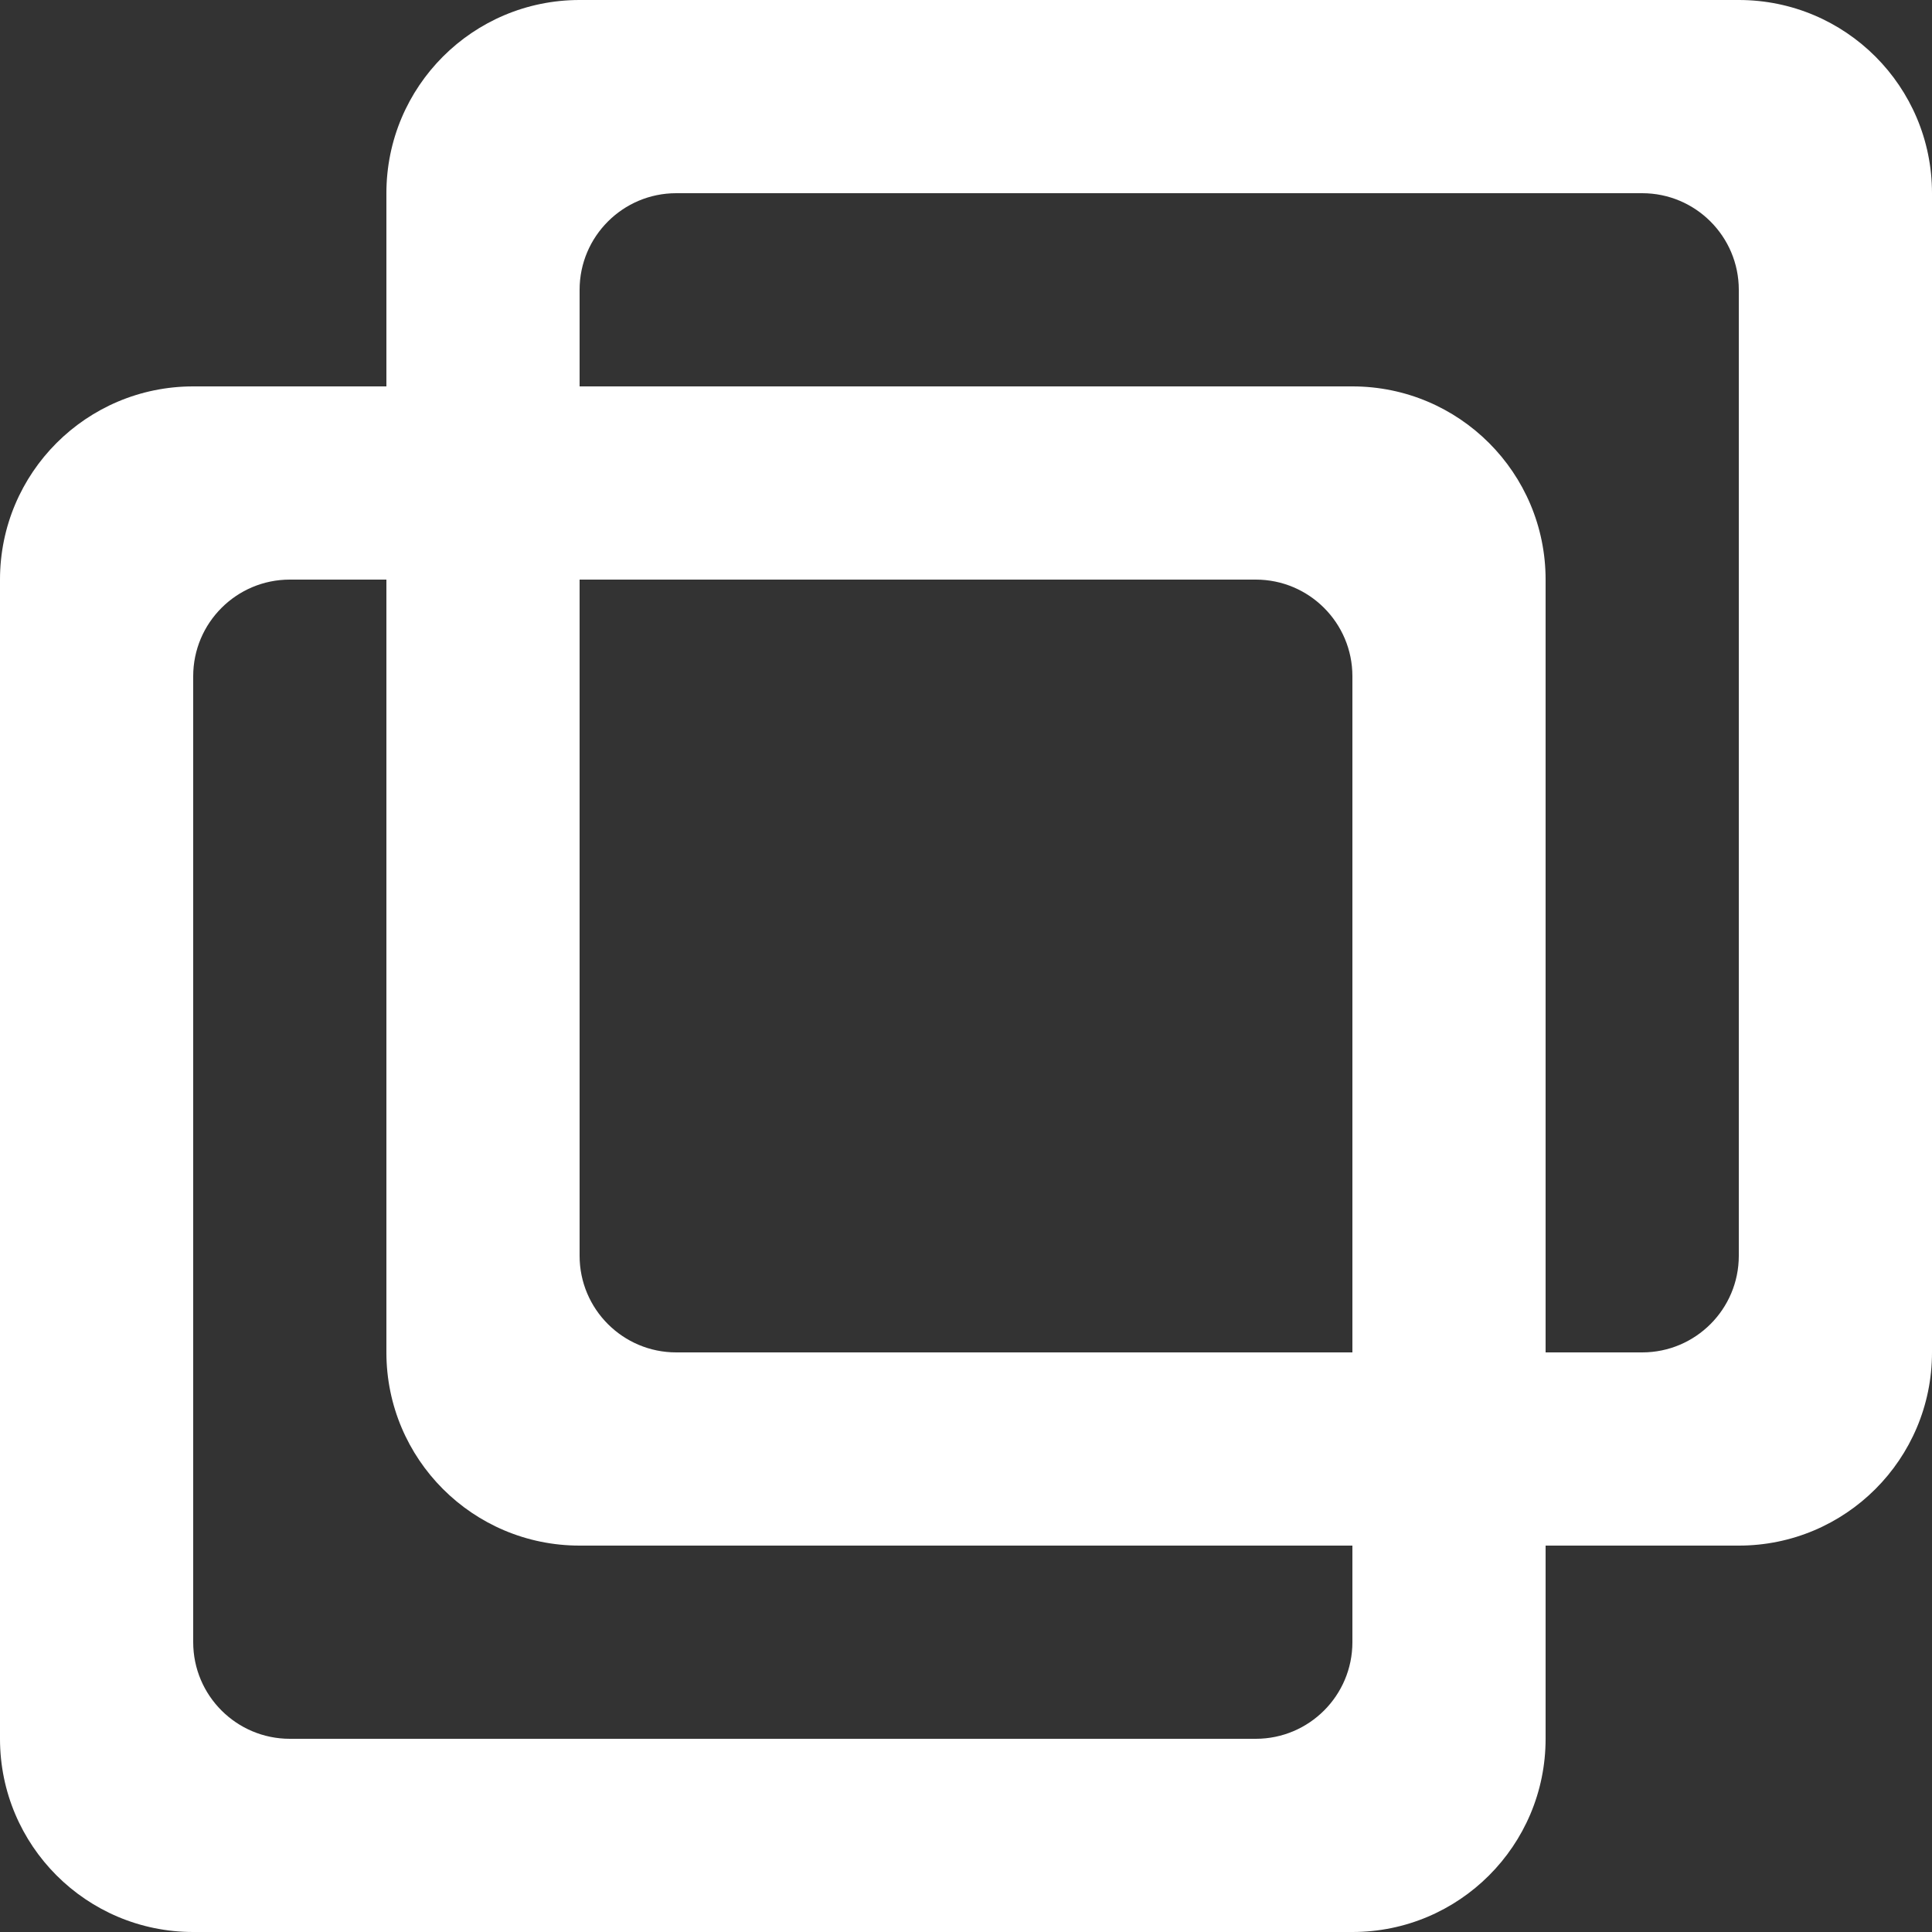 <!-- Generated by IcoMoon.io -->
<svg version="1.1" xmlns="http://www.w3.org/2000/svg" width="32" height="32" viewBox="0 0 32 32">
<rect x="0" y="0" width="32" height="32" fill="#333333" stroke="none"/>
<title>as-duplicate_round-</title>
<path fill="#fff" d="M27.2 22.4h-1.6v-12.8c0-1.768-1.432-3.2-3.2-3.2h-12.8v-1.6c0-0.883 0.717-1.6 1.6-1.6h16c0.883 0 1.6 0.717 1.6 1.6v16c0 0.883-0.717 1.6-1.6 1.6zM22.4 22.4h-11.2c-0.883 0-1.6-0.717-1.6-1.6v-11.2h11.2c0.883 0 1.6 0.717 1.6 1.6v11.2zM20.8 28.8h-16c-0.883 0-1.6-0.717-1.6-1.6v-16c0-0.883 0.717-1.6 1.6-1.6h1.6v12.8c0 1.768 1.432 3.2 3.2 3.2h12.8v1.6c0 0.883-0.717 1.6-1.6 1.6zM28.8 0h-19.2c-1.768 0-3.2 1.432-3.2 3.2v3.2h-3.2c-1.768 0-3.2 1.432-3.2 3.2v19.2c0 1.768 1.432 3.2 3.2 3.2h19.2c1.768 0 3.2-1.432 3.2-3.2v-3.2h3.2c1.768 0 3.2-1.432 3.2-3.2v-19.2c0-1.768-1.432-3.2-3.2-3.2z"></path>
</svg>
